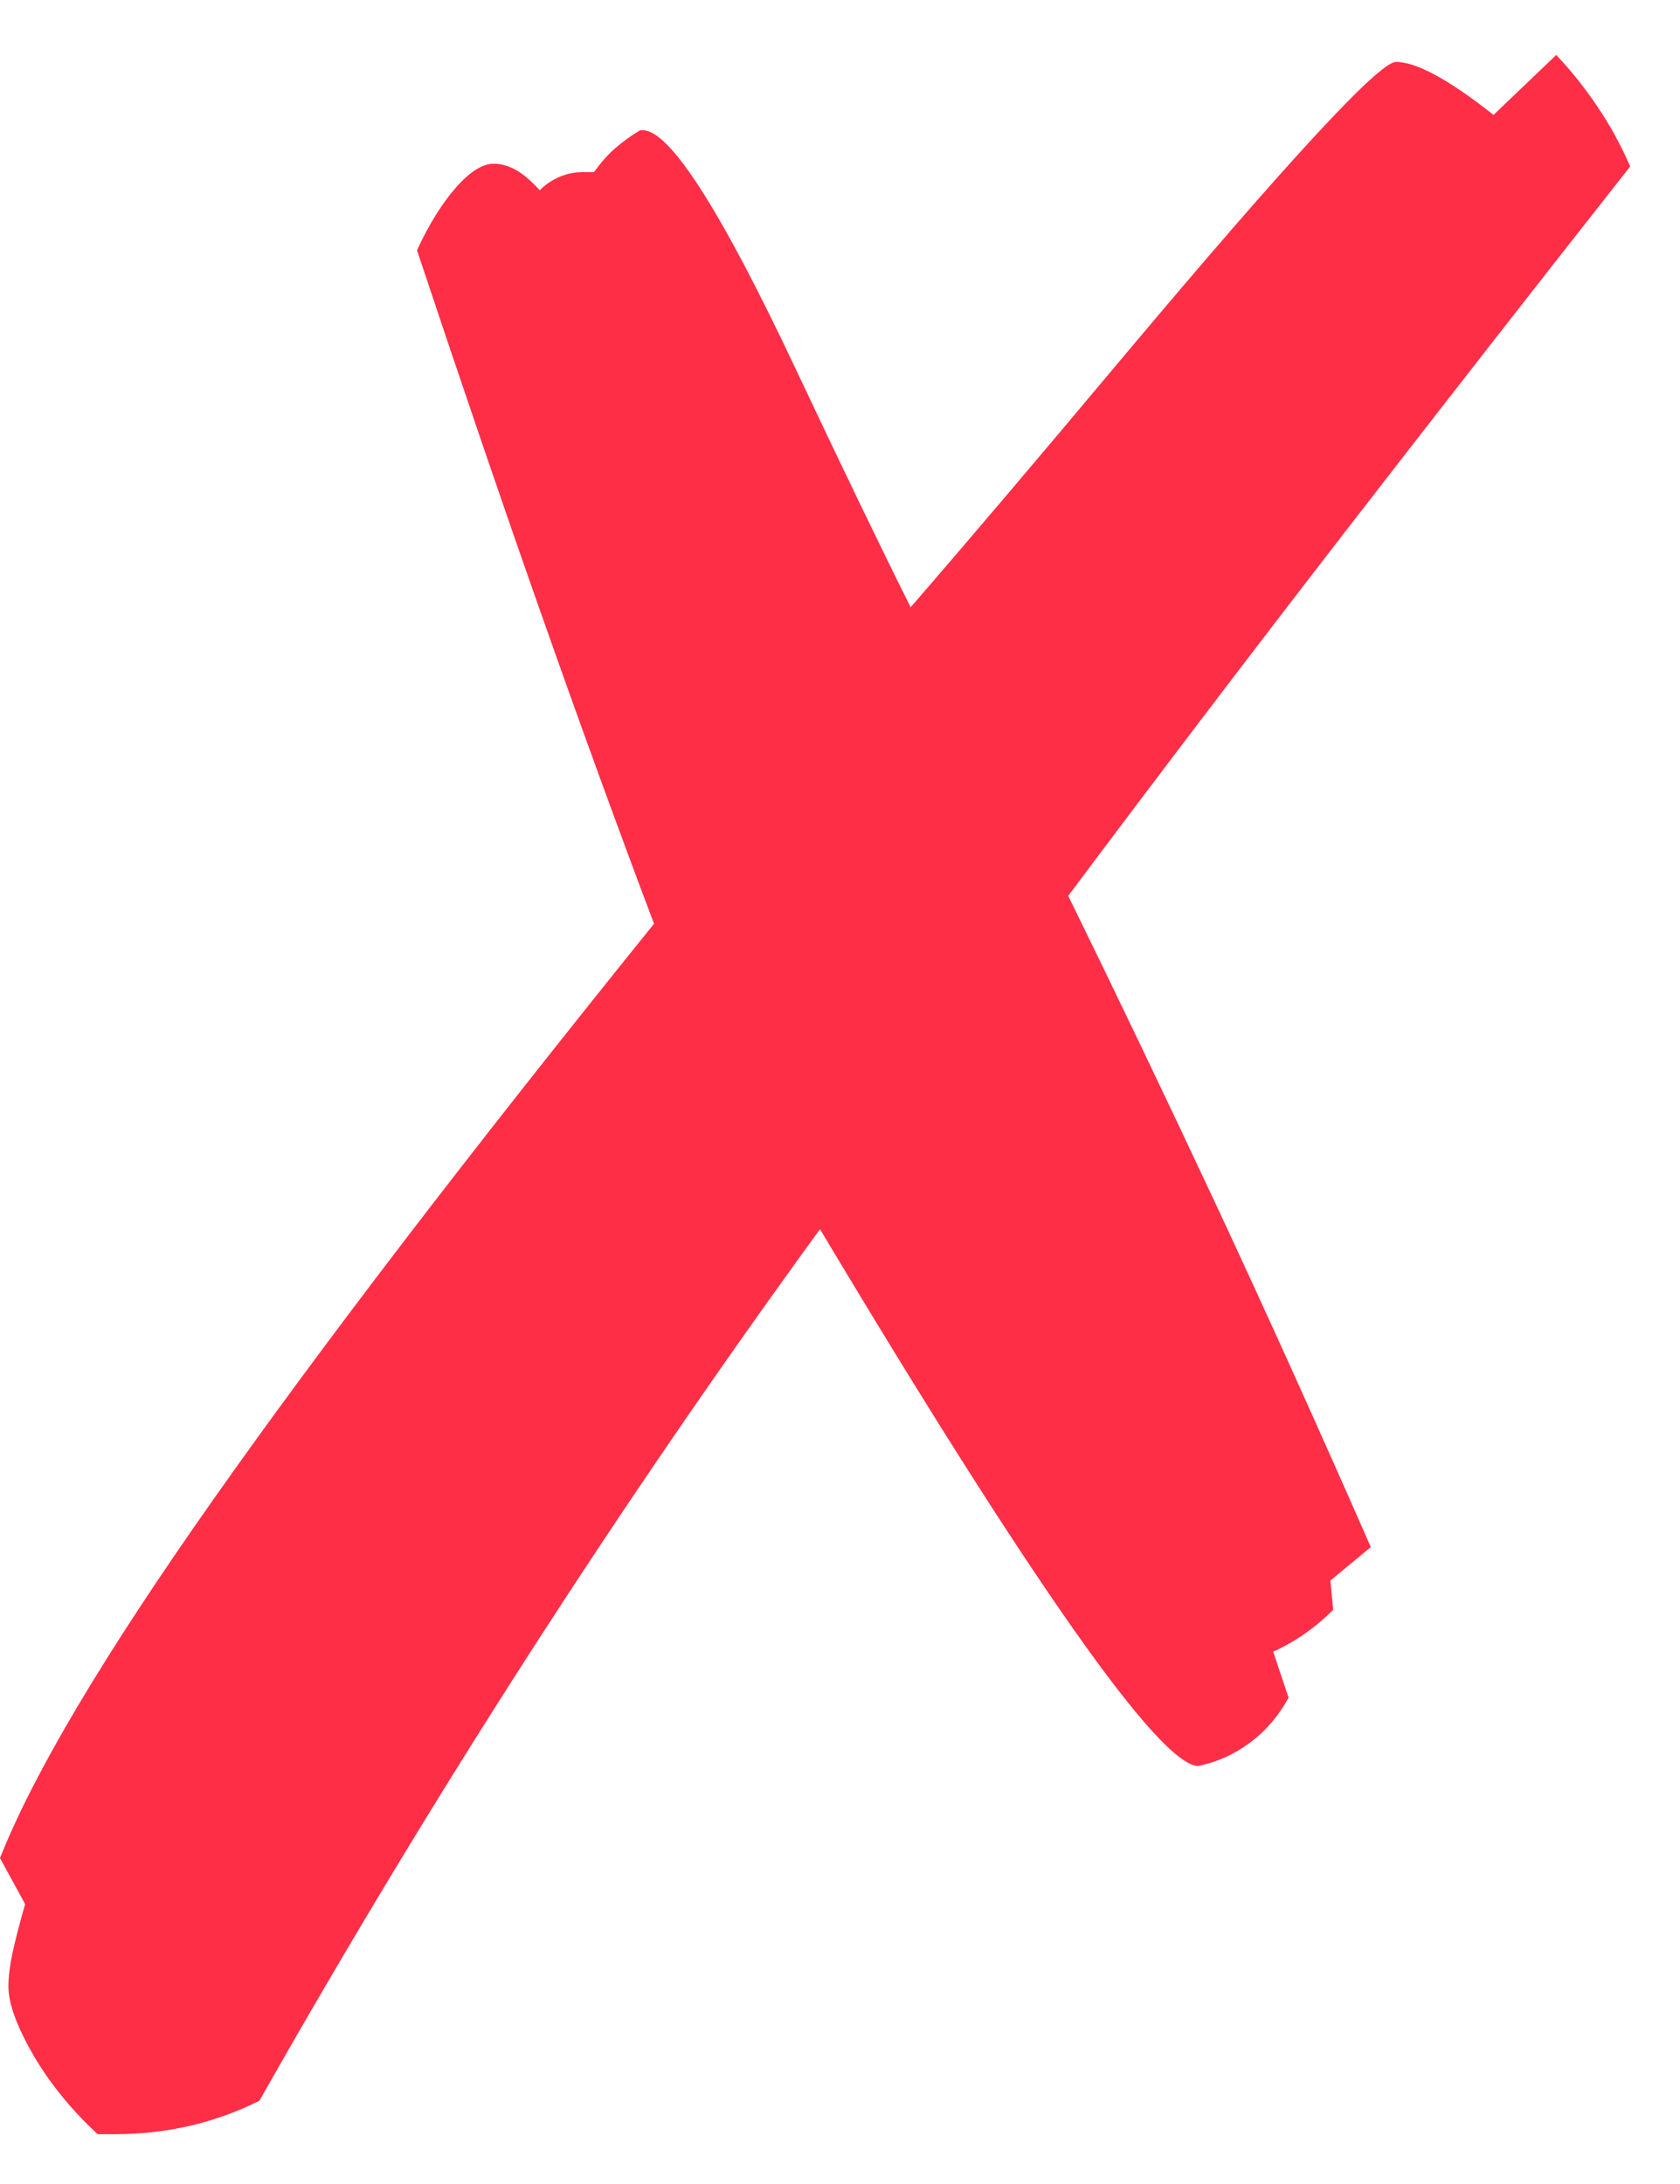 <?xml version="1.0" encoding="UTF-8" standalone="no"?>
<svg width="20px" height="26px" viewBox="0 0 20 26" version="1.1" xmlns="http://www.w3.org/2000/svg" xmlns:xlink="http://www.w3.org/1999/xlink">
    <defs></defs>
    <g id="Test" stroke="none" stroke-width="1" fill="none" fill-rule="evenodd">
        <g id="Test-example---incorrect" transform="translate(-1141, -642)" fill="#FF2E47">
            <g id="Button-group" transform="translate(115, 517)">
                <g id="Button-Copy-3" transform="translate(10, 98)">
                    <path d="M1035.407,28.982 C1034.256,30.443 1033.125,31.893 1032.012,33.332 C1030.9,34.771 1029.801,36.215 1028.717,37.665 C1029.292,38.838 1029.879,40.064 1030.477,41.342 C1031.074,42.621 1031.688,43.979 1032.319,45.418 L1031.838,45.816 L1031.871,46.165 C1031.771,46.265 1031.664,46.356 1031.547,46.439 C1031.431,46.522 1031.301,46.597 1031.157,46.663 L1031.34,47.211 C1031.218,47.432 1031.063,47.612 1030.875,47.75 C1030.687,47.889 1030.482,47.98 1030.261,48.024 C1030.028,48.013 1029.533,47.468 1028.775,46.389 C1028.017,45.31 1027.012,43.725 1025.762,41.633 C1024.577,43.26 1023.429,44.937 1022.317,46.663 C1021.205,48.39 1020.128,50.172 1019.088,52.009 C1018.822,52.142 1018.546,52.241 1018.258,52.308 C1017.97,52.374 1017.671,52.407 1017.361,52.407 L1017.162,52.407 C1016.841,52.108 1016.584,51.79 1016.39,51.453 C1016.196,51.115 1016.1,50.847 1016.1,50.647 C1016.1,50.537 1016.116,50.404 1016.149,50.249 C1016.183,50.094 1016.232,49.9 1016.299,49.668 L1016,49.12 C1016.398,48.113 1017.242,46.694 1018.532,44.862 C1019.821,43.03 1021.573,40.742 1023.786,37.997 C1023.343,36.824 1022.898,35.601 1022.45,34.328 C1022.001,33.055 1021.506,31.605 1020.964,29.979 C1021.108,29.669 1021.263,29.42 1021.429,29.231 C1021.595,29.043 1021.744,28.949 1021.877,28.949 C1021.966,28.949 1022.054,28.974 1022.143,29.024 C1022.231,29.074 1022.325,29.154 1022.425,29.265 C1022.491,29.198 1022.569,29.146 1022.657,29.107 C1022.746,29.068 1022.84,29.049 1022.939,29.049 L1023.072,29.049 C1023.15,28.938 1023.233,28.844 1023.321,28.767 C1023.41,28.689 1023.509,28.617 1023.62,28.551 L1023.653,28.551 C1023.974,28.551 1024.583,29.503 1025.479,31.406 C1026.022,32.557 1026.476,33.498 1026.841,34.229 C1027.494,33.476 1028.335,32.485 1029.364,31.257 C1031.334,28.91 1032.419,27.737 1032.618,27.737 C1032.74,27.737 1032.898,27.79 1033.091,27.895 C1033.285,28 1033.515,28.158 1033.78,28.368 L1034.527,27.654 C1034.704,27.842 1034.868,28.047 1035.017,28.269 C1035.167,28.49 1035.297,28.728 1035.407,28.982 L1035.407,28.982 Z" id="✗"></path>
                </g>
            </g>
        </g>
    </g>
</svg>